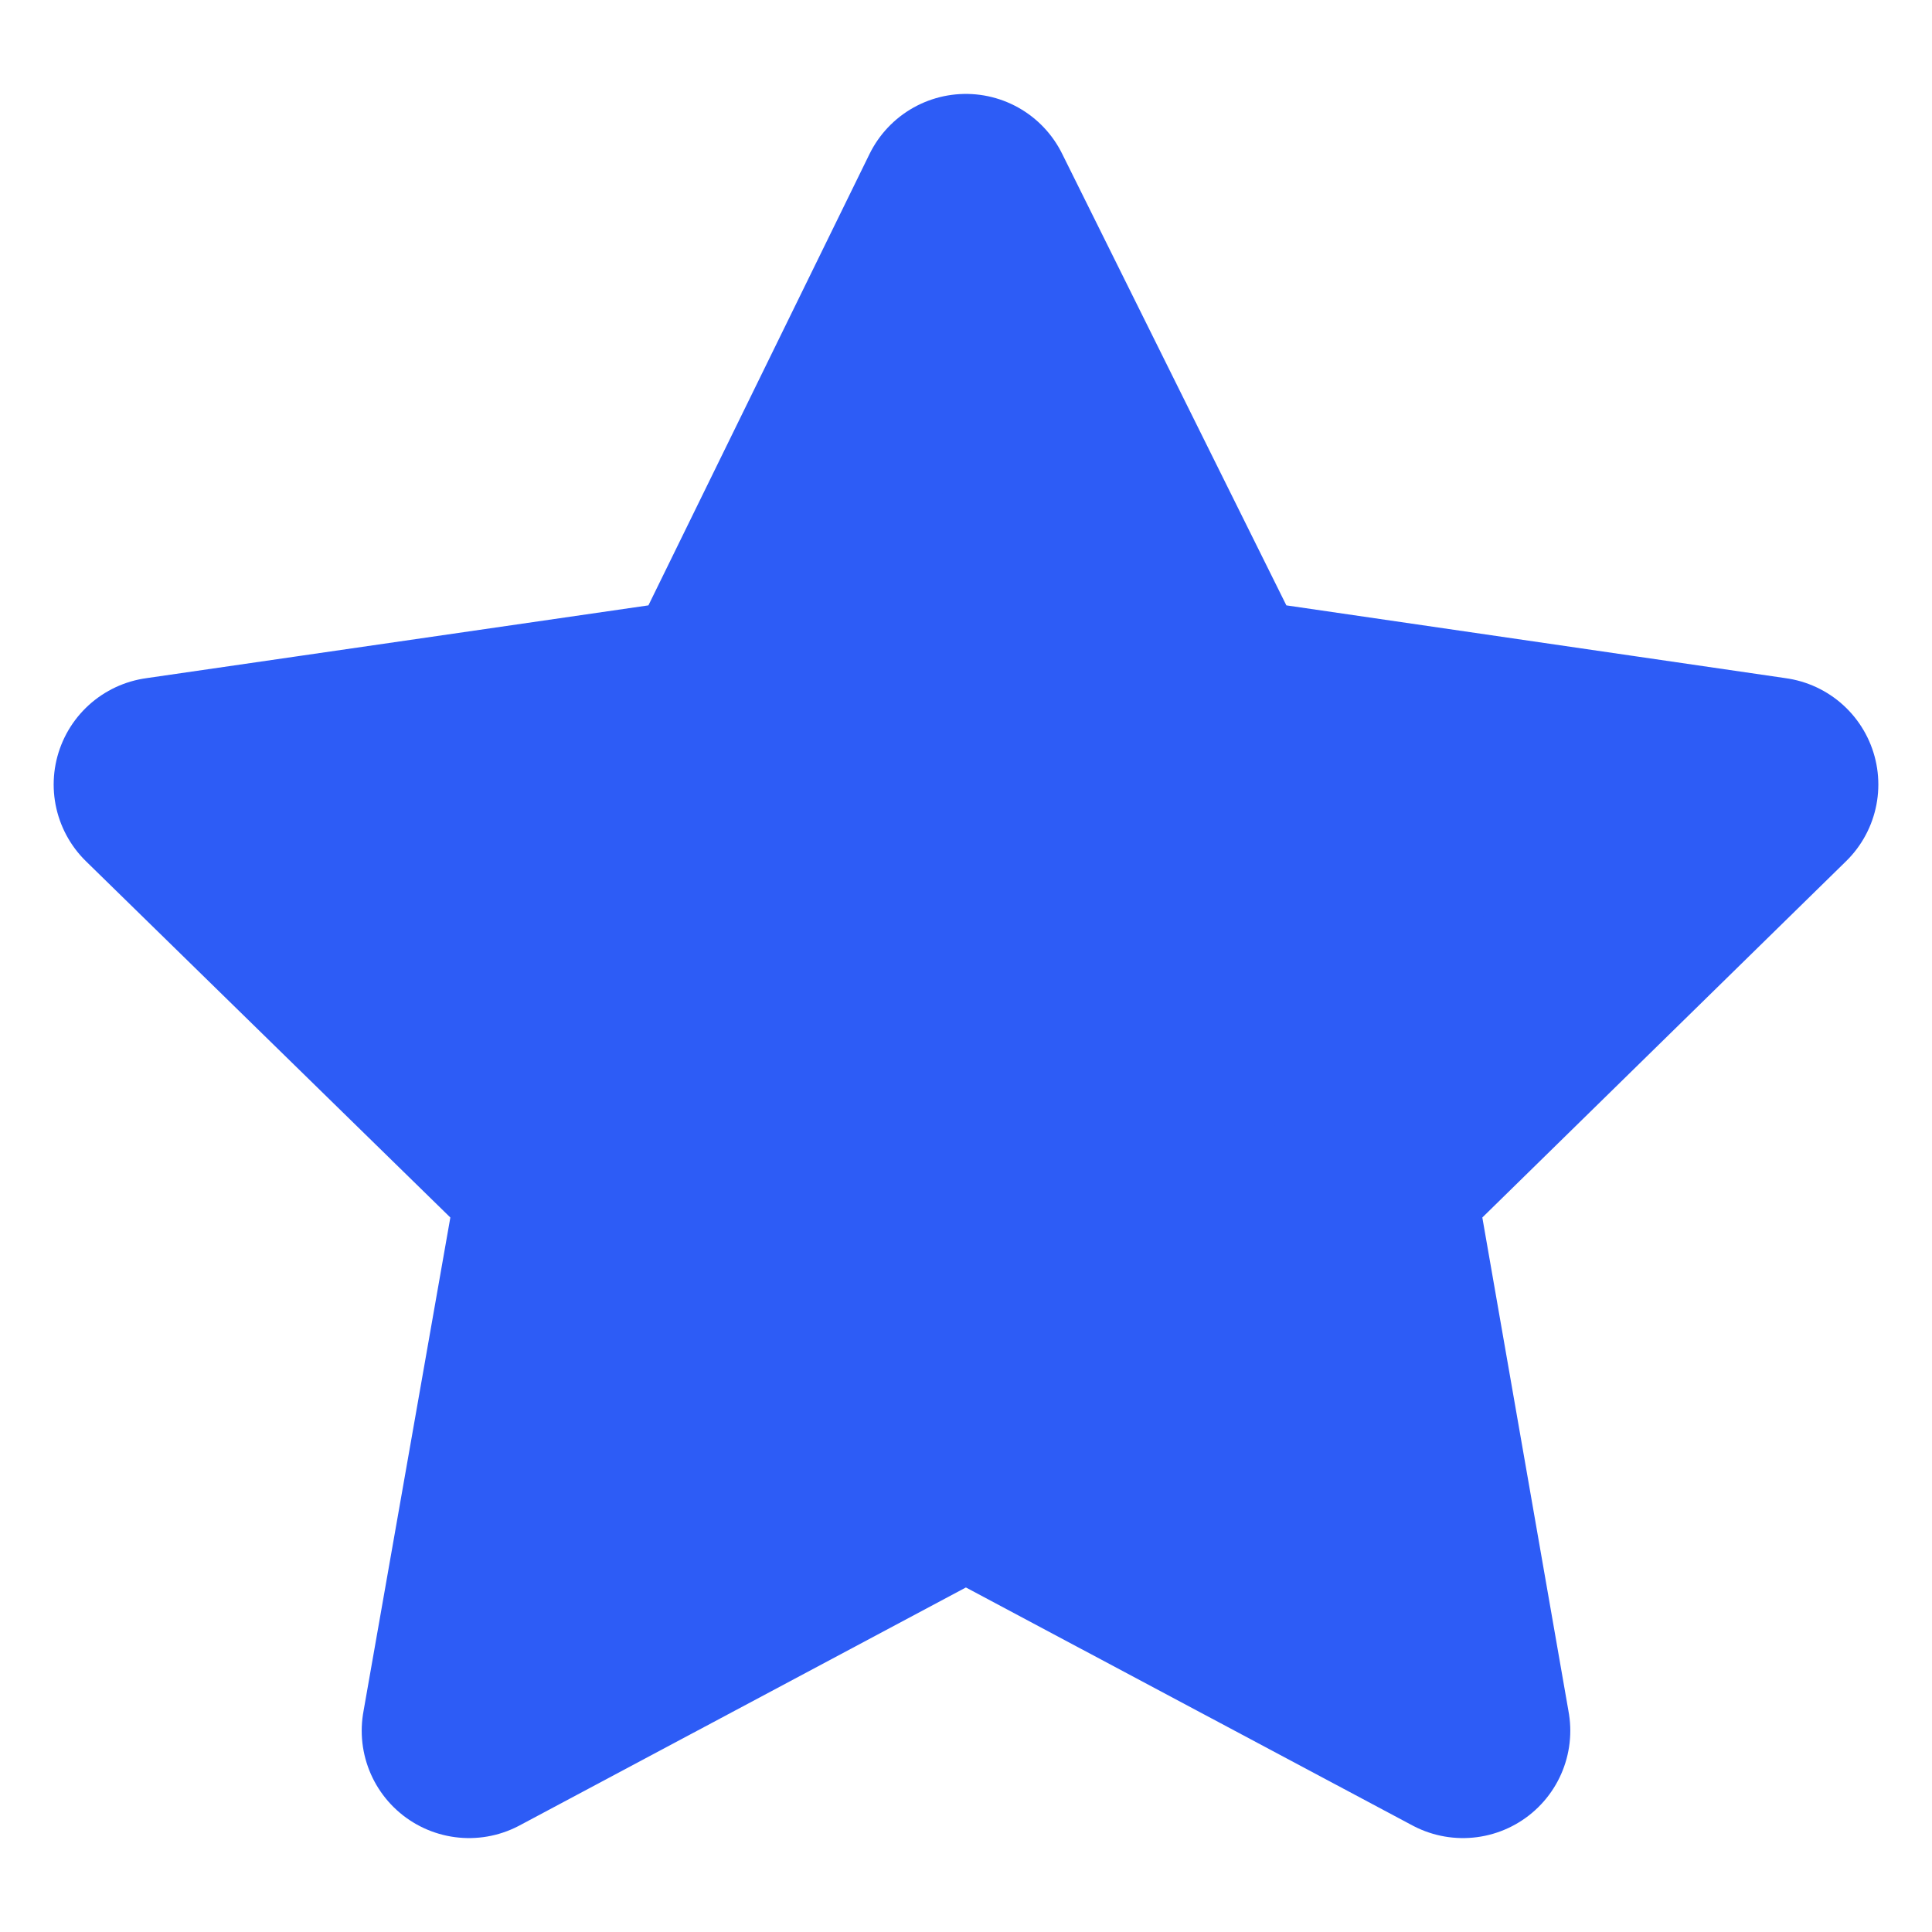 <svg xmlns="http://www.w3.org/2000/svg" width="18" height="18" viewBox="0 0 18 18" fill="none">
  <g clip-path="url(#clip0_6558_128981)">
    <path d="M8.999 1.875L6.707 6.554L1.5 7.309L5.272 10.997L4.37 16.125L8.999 13.657L13.63 16.125L12.735 10.997L16.5 7.309L11.322 6.554L8.999 1.875Z" fill="#2D5CF6" stroke="#2D5CF6" stroke-width="2" stroke-linejoin="round"/>
  </g>
  <defs>
    <clipPath id="clip0_6558_128981">
      <rect width="18" height="18" fill="white"/>
    </clipPath>
  </defs>
</svg>